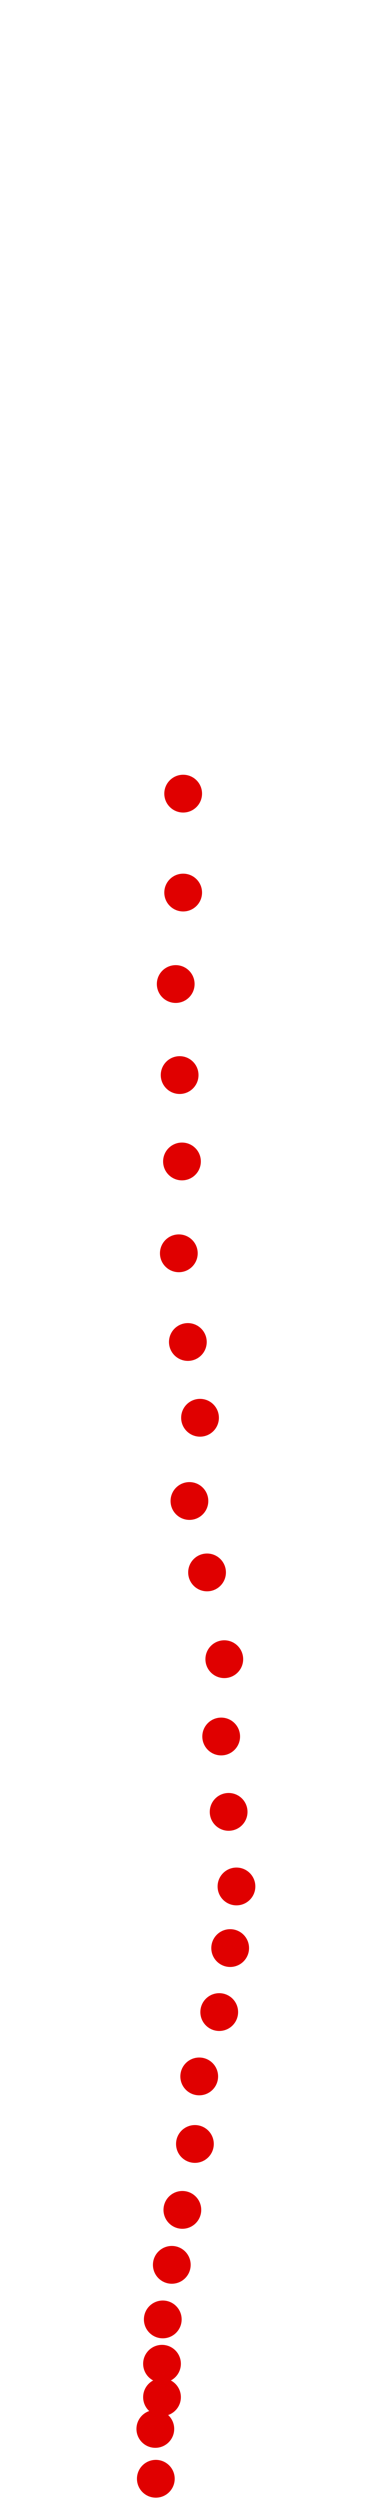 <?xml version="1.0" encoding="UTF-8"?>
<!-- Created with Inkscape (http://www.inkscape.org/) -->
<svg width="100" height="650" version="1.1" viewBox="0 0 100 650" xmlns="http://www.w3.org/2000/svg" xmlns:cc="http://creativecommons.org/ns#" xmlns:dc="http://purl.org/dc/elements/1.1/" xmlns:rdf="http://www.w3.org/1999/02/22-rdf-syntax-ns#">
 <g transform="translate(-118.76 136.43)" fill="#e00000">
  <circle cx="159.34" cy="508.05" r="4.915"/>
  <circle cx="159.21" cy="495.09" r="4.915"/>
  <circle cx="160.95" cy="486.83" r="4.915"/>
  <circle cx="160.95" cy="478.15" r="4.915"/>
  <circle cx="161.15" cy="466.62" r="4.915"/>
  <circle cx="163.5" cy="452.43" r="4.915"/>
  <circle cx="166.25" cy="438.14" r="4.915"/>
  <circle cx="169.52" cy="421" r="4.915"/>
  <circle cx="170.64" cy="403.44" r="4.915"/>
  <circle cx="175.85" cy="386.71" r="4.915"/>
  <circle cx="178.7" cy="370.07" r="4.915"/>
  <circle cx="180.34" cy="354.05" r="4.915"/>
  <circle cx="178.3" cy="334.66" r="4.915"/>
  <circle cx="176.36" cy="315.06" r="4.915"/>
  <circle cx="177.17" cy="294.96" r="4.915"/>
  <circle cx="172.68" cy="272.4" r="4.915"/>
  <circle cx="168.09" cy="253.83" r="4.915"/>
  <circle cx="170.85" cy="232.19" r="4.915"/>
  <circle cx="167.68" cy="212.49" r="4.915"/>
  <circle cx="165.33" cy="189.43" r="4.915"/>
  <circle cx="166.15" cy="165.55" r="4.915"/>
  <circle cx="165.54" cy="143.09" r="4.915"/>
  <circle cx="164.52" cy="119.42" r="4.915"/>
  <circle cx="166.46" cy="95.636" r="4.915"/>
  <circle cx="166.46" cy="69.917" r="4.915"/>
 </g>
</svg>
